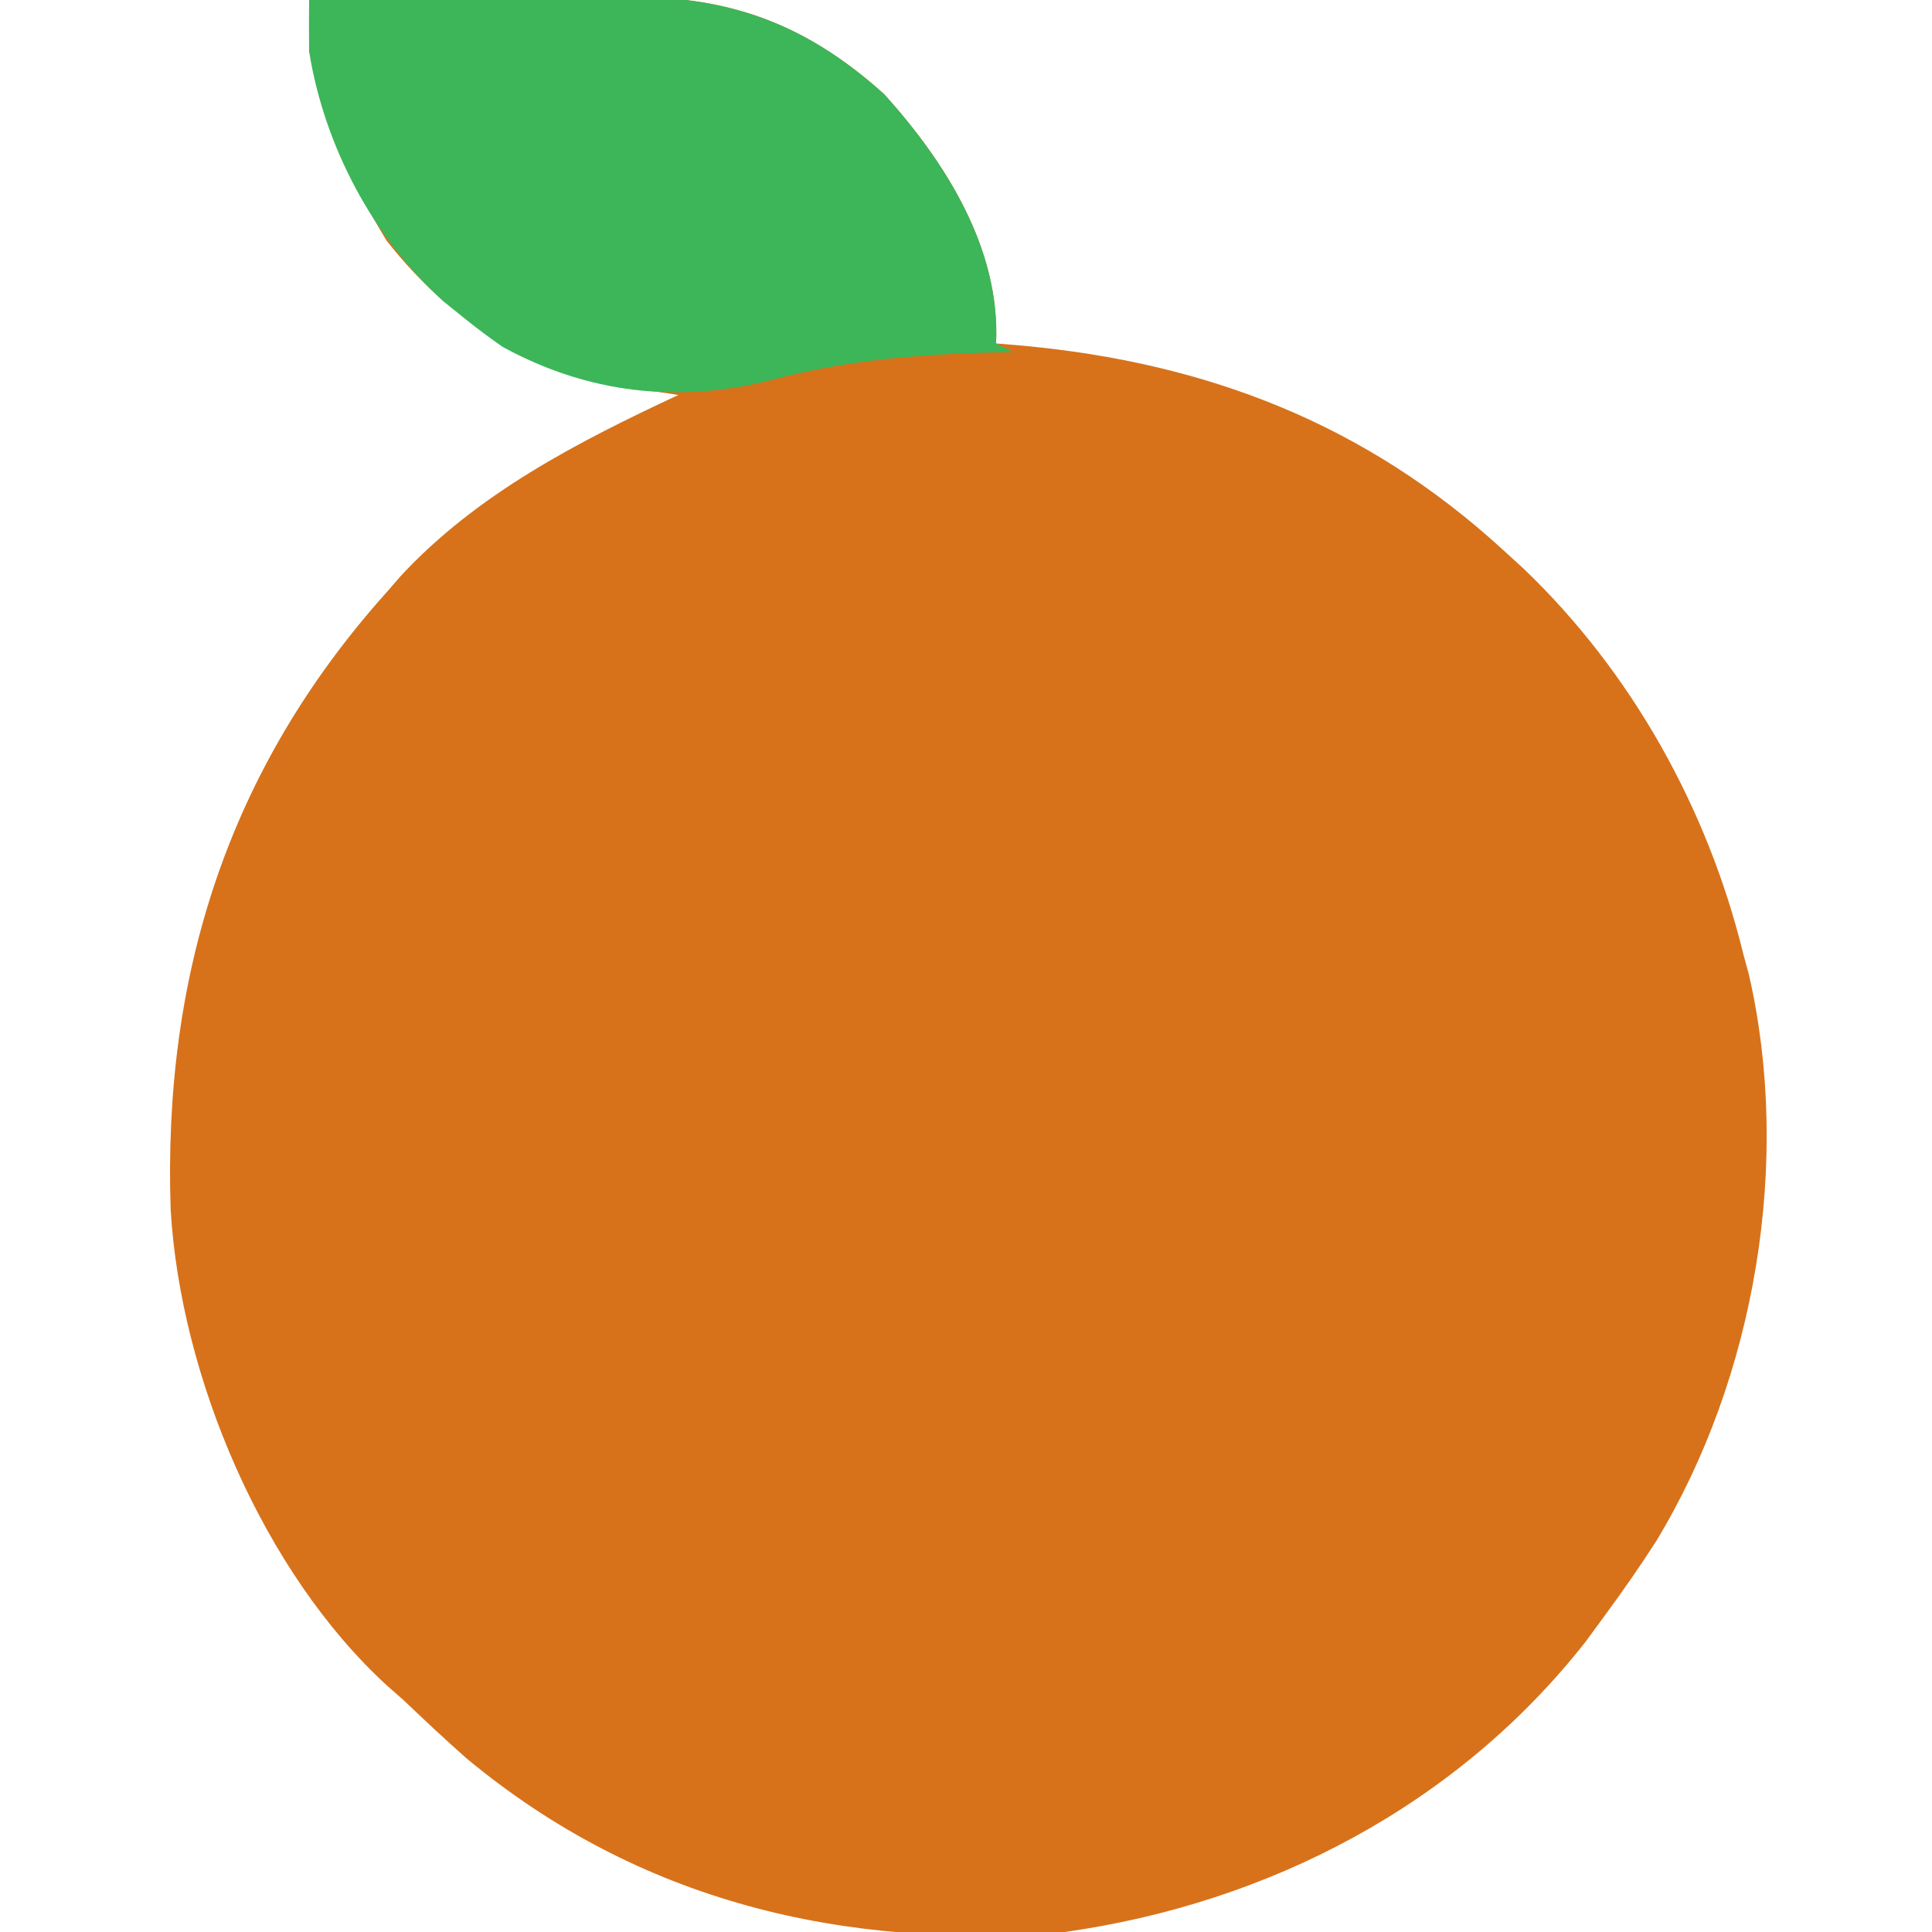 <?xml version="1.0" encoding="UTF-8"?>
<svg version="1.1" xmlns="http://www.w3.org/2000/svg" width="225" height="225">
<path d="M0 0 C6.368 -0.077 12.736 -0.129 19.104 -0.165 C21.267 -0.18 23.43 -0.2 25.592 -0.226 C28.715 -0.263 31.838 -0.28 34.961 -0.293 C36.393 -0.316 36.393 -0.316 37.854 -0.34 C49.538 -0.343 58.317 3.149 67 11 C74.153 18.932 80.519 29.025 80 40 C81.042 40.086 82.083 40.173 83.156 40.262 C104.568 42.262 122.986 49.341 139 64 C139.802 64.732 140.604 65.464 141.43 66.219 C154.027 78.264 162.846 94.12 167 111 C167.336 112.245 167.336 112.245 167.68 113.516 C172.682 135.308 168.43 160.432 156.875 179.491 C155.014 182.401 153.041 185.214 151 188 C150.238 189.04 149.476 190.081 148.691 191.152 C133.774 210.185 111.816 221.639 88 225 C62.261 227.087 38.417 221.494 18.277 204.734 C15.801 202.538 13.394 200.285 11 198 C10.386 197.461 9.773 196.922 9.141 196.367 C-5.371 183.12 -14.975 160.329 -16.124 140.899 C-17.05 113.504 -9.397 89.549 9 69 C9.55 68.367 10.101 67.734 10.668 67.082 C19.541 57.508 31.33 51.441 43 46 C42.033 45.853 41.066 45.706 40.07 45.555 C27.103 43.401 17.315 38.61 9 28 C3.65 19.088 -0.133 10.558 0 0 Z " fill="#D7721A" transform="translate(36,0)"/>
<path d="M0 0 C6.368 -0.077 12.736 -0.129 19.104 -0.165 C21.267 -0.18 23.43 -0.2 25.592 -0.226 C28.715 -0.263 31.838 -0.28 34.961 -0.293 C36.393 -0.316 36.393 -0.316 37.854 -0.34 C49.538 -0.343 58.317 3.149 67 11 C74.153 18.932 80.519 29.025 80 40 C80.66 40.33 81.32 40.66 82 41 C80.837 41.026 79.675 41.052 78.477 41.078 C69.96 41.355 62.117 42.036 53.875 44.25 C43.033 47.014 32.425 45.827 22.5 40.375 C20.961 39.304 19.46 38.177 18 37 C17.223 36.374 16.445 35.747 15.645 35.102 C7.415 27.685 1.761 16.958 0 6 C-0.022 4 -0.025 2 0 0 Z " fill="#3CB659" transform="translate(36,0)"/>
</svg>
